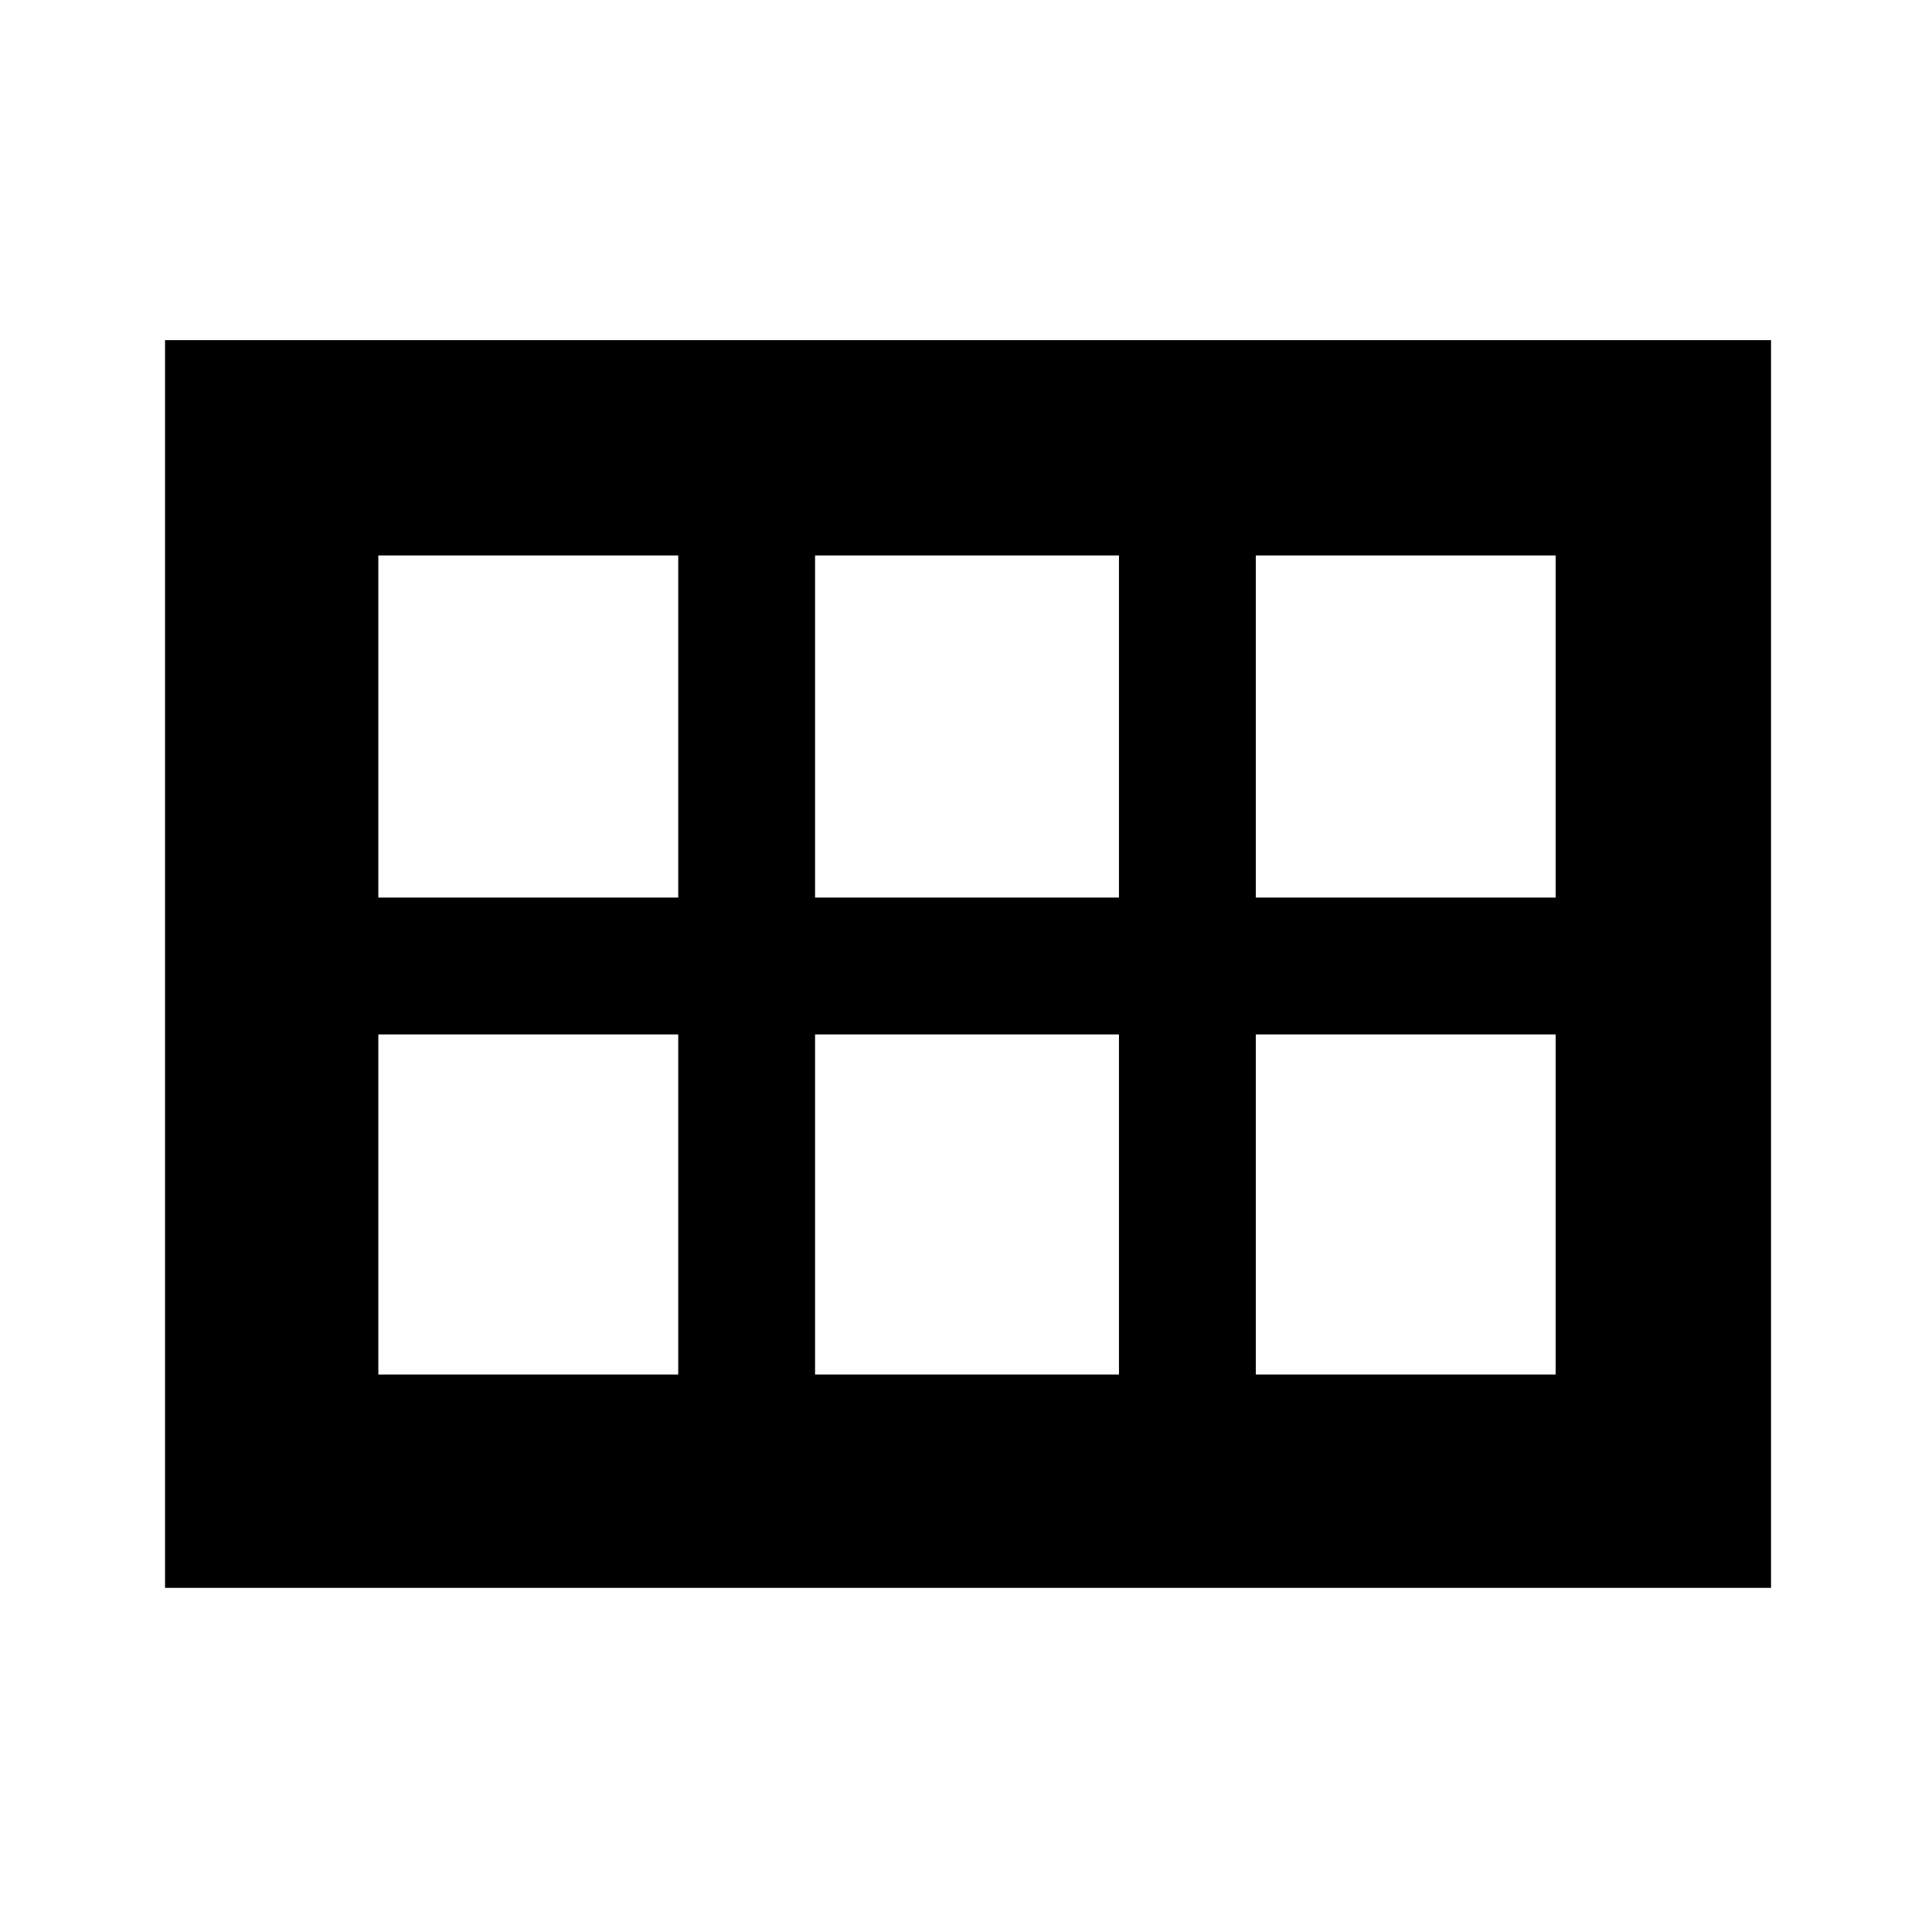 <svg xmlns="http://www.w3.org/2000/svg" height="40" width="40"><path d="M3.417 32.875V7.042H36.667V32.875ZM26 18.583H32.208V11.5H26ZM16.875 18.583H23.167V11.5H16.875ZM7.833 18.583H14.042V11.5H7.833ZM7.833 28.458H14.042V21.417H7.833ZM16.875 28.458H23.167V21.417H16.875ZM26 28.458H32.208V21.417H26Z"/></svg>